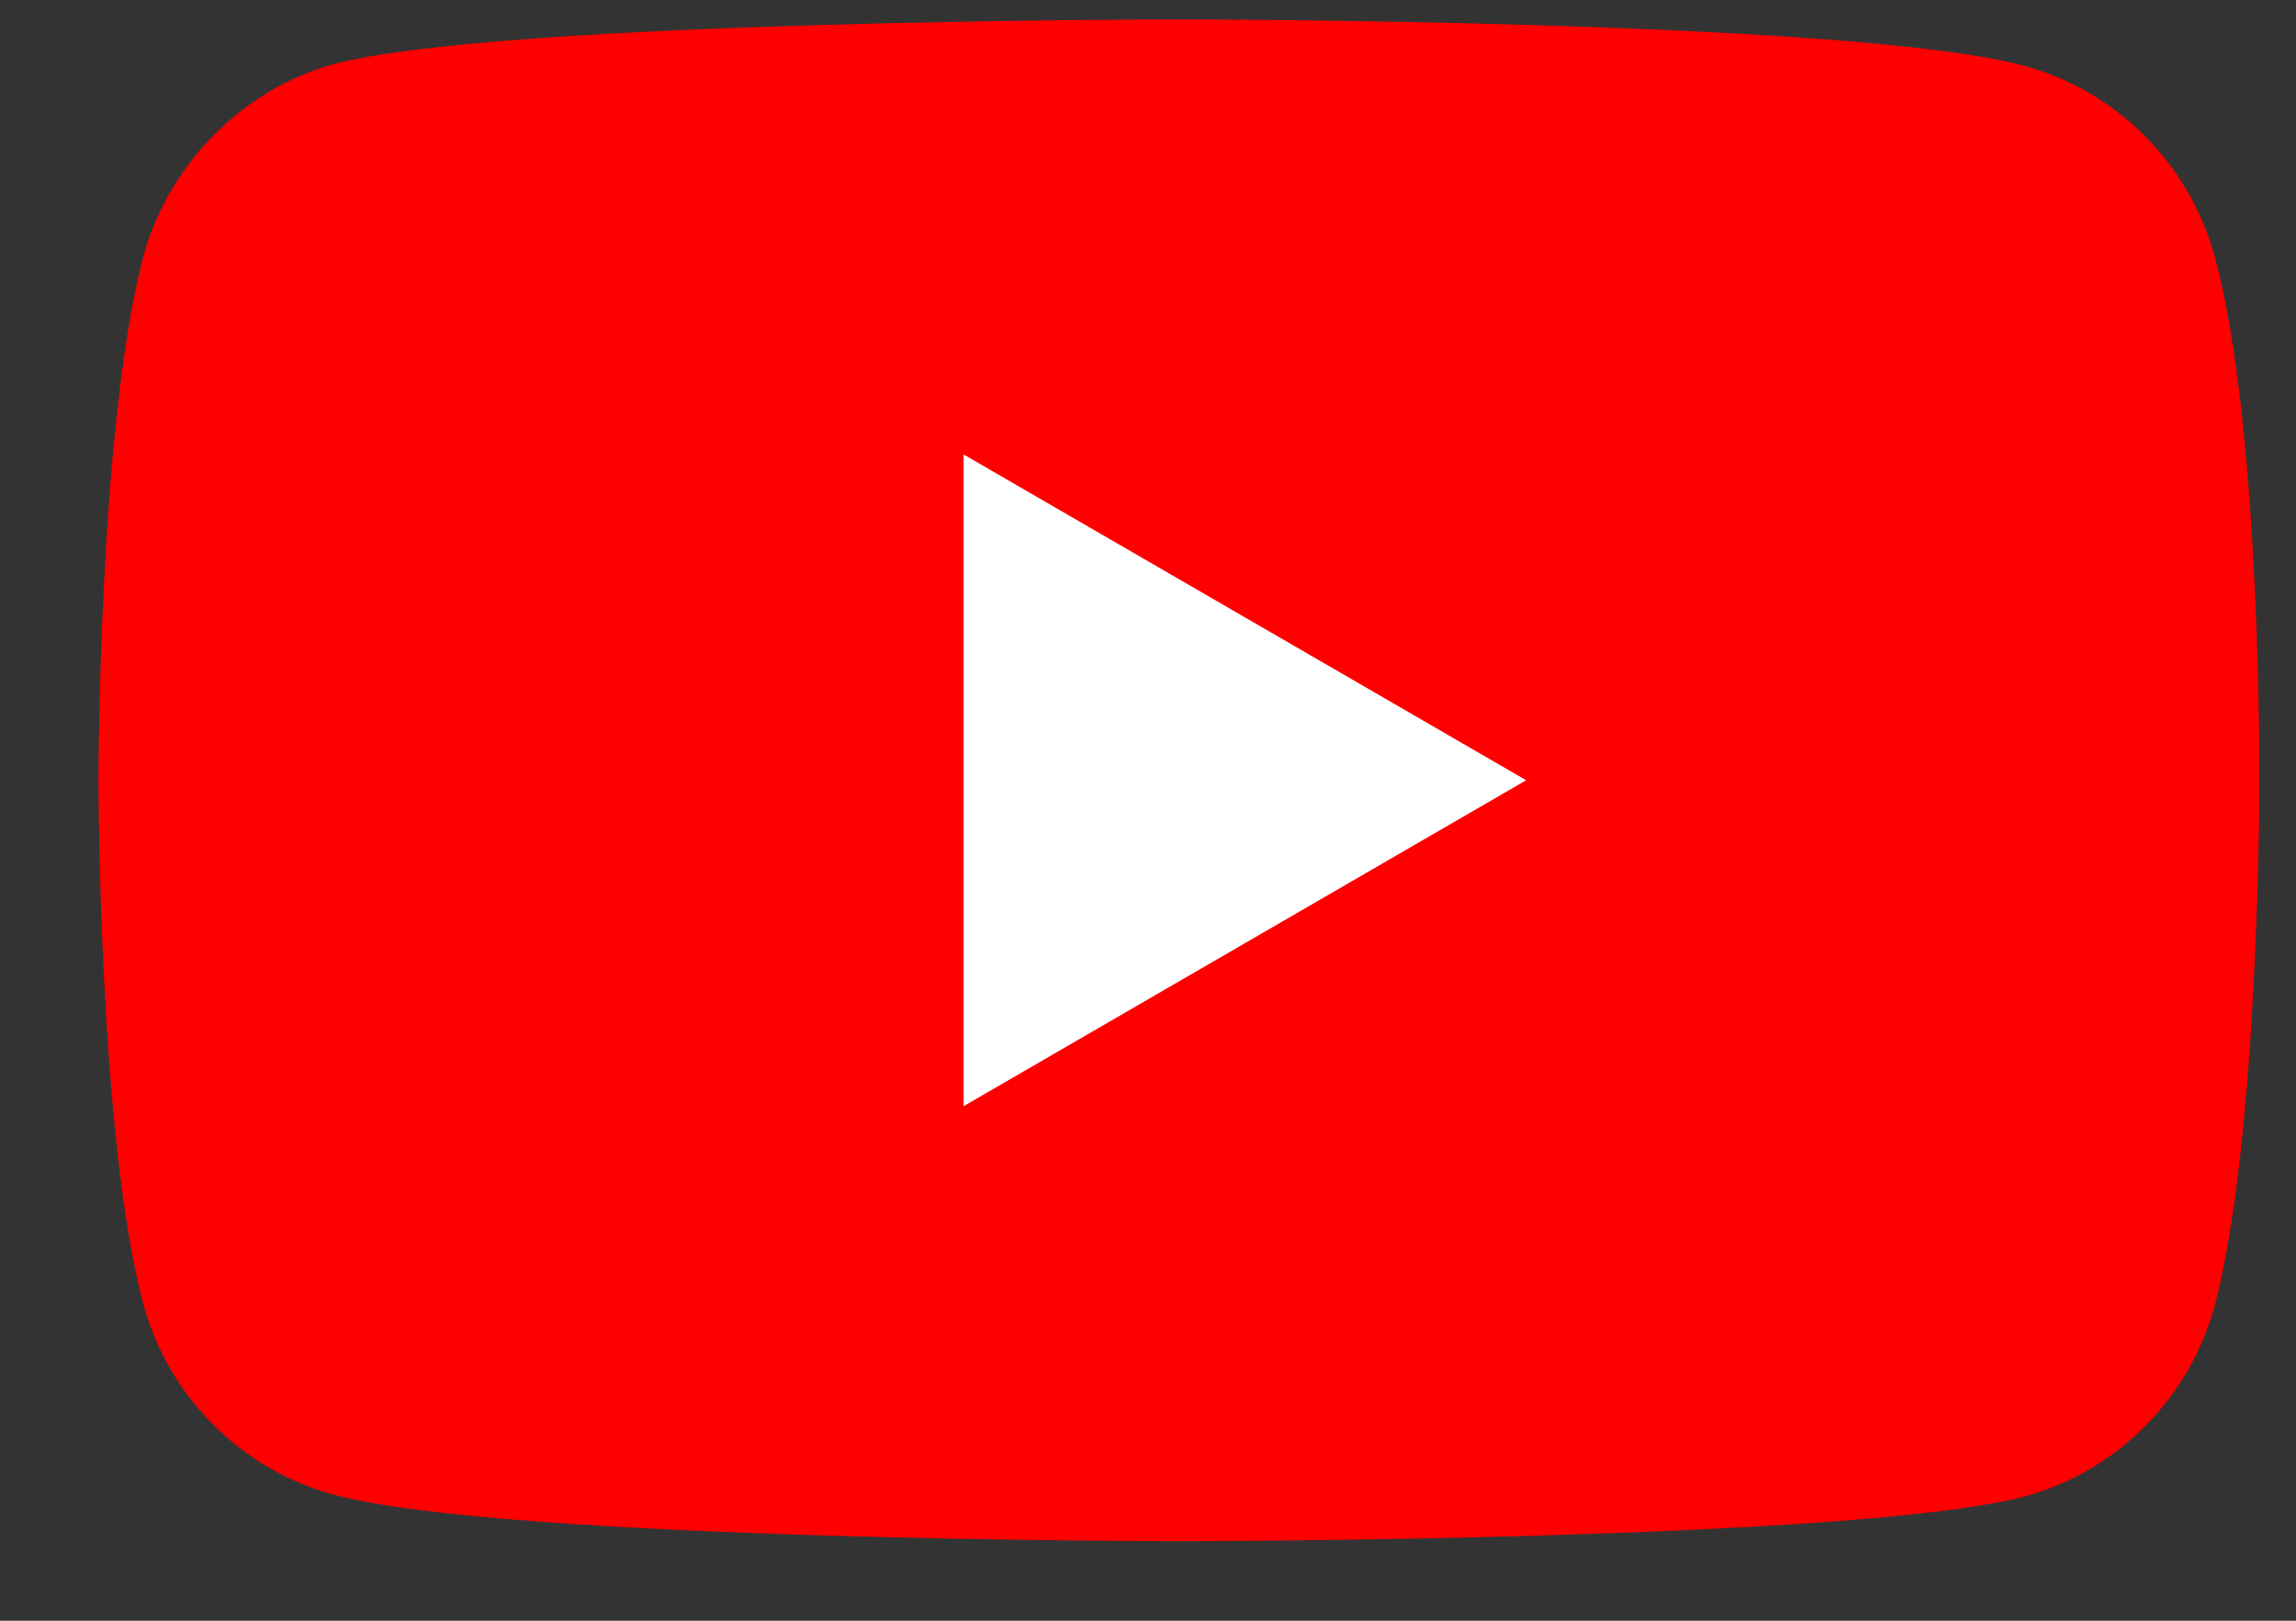 <svg width="17" height="12" viewBox="0 0 17 12" fill="none" xmlns="http://www.w3.org/2000/svg">
<rect x="0" y="0" width="17" height="12" fill="#333333" stroke="none"/>
<g clip-path="url(#clip0)">
<path d="M16.4 1.907C16.215 1.217 15.675 0.674 14.99 0.488C13.738 0.144 8.729 0.144 8.729 0.144C8.729 0.144 3.721 0.144 2.469 0.475C1.797 0.661 1.243 1.217 1.059 1.907C0.729 3.166 0.729 5.777 0.729 5.777C0.729 5.777 0.729 8.402 1.059 9.648C1.243 10.337 1.784 10.881 2.469 11.066C3.734 11.411 8.729 11.411 8.729 11.411C8.729 11.411 13.738 11.411 14.99 11.08C15.675 10.894 16.215 10.351 16.4 9.661C16.729 8.402 16.729 5.791 16.729 5.791C16.729 5.791 16.743 3.166 16.4 1.907Z" fill="#FF0000"/>
<path d="M11.3 5.777L7.135 3.365V8.19L11.3 5.777Z" fill="white"/>
</g>
<defs>
<clipPath id="clip0">
<rect width="16" height="11.268" fill="white" transform="translate(0.729 0.144)"/>
</clipPath>
</defs>
</svg>
